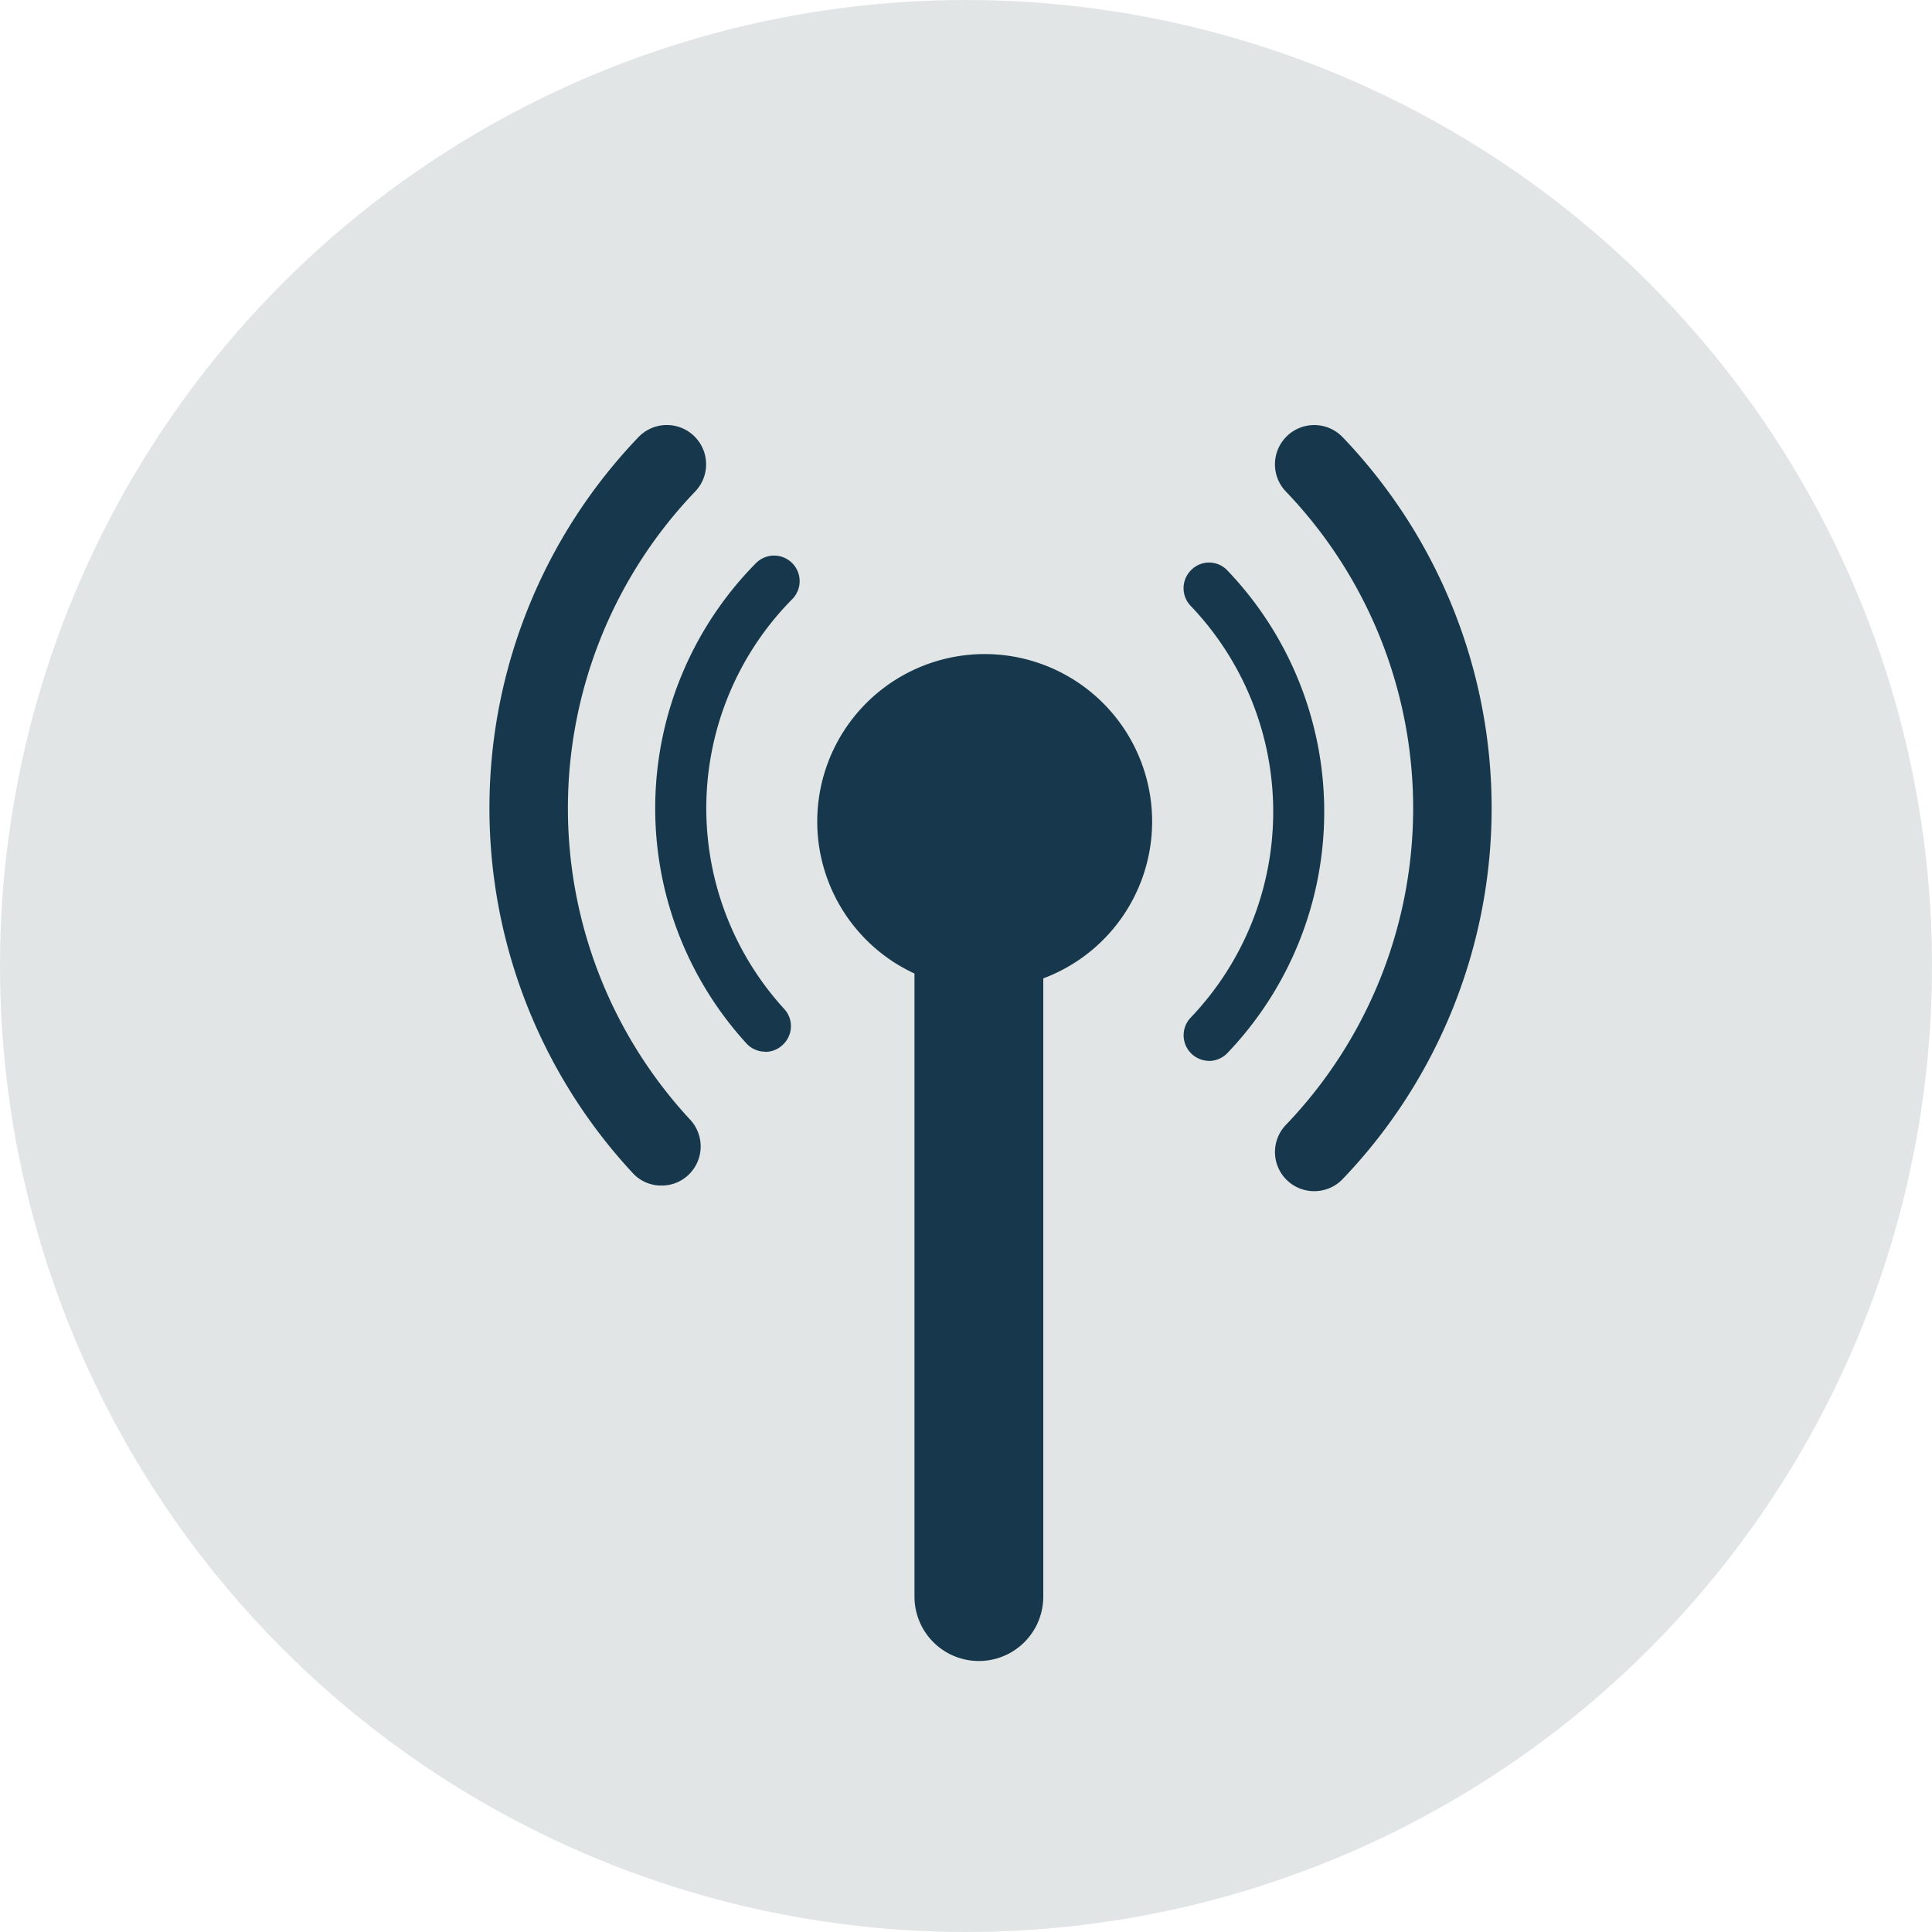 <svg xmlns="http://www.w3.org/2000/svg" width="75" height="75" viewBox="0 0 75 75">
  <g id="cellulDiscon" transform="translate(0.5 0.5)">
    <circle id="Ellipse_340" data-name="Ellipse 340" cx="37" cy="37" r="37" fill="#e1e5e5" stroke="#e1e5e5" stroke-width="1"/>
    <path id="Path_2740" data-name="Path 2740" d="M35,37.292a6.5,6.5,0,1,1,5,.188v24a2.5,2.5,0,1,1-5,0Zm-5.793,3.035a.99.99,0,0,1-.73-.321,13.534,13.534,0,0,1,.373-18.649.991.991,0,0,1,1.4,1.406,11.545,11.545,0,0,0-.311,15.9.984.984,0,0,1-.057,1.4.96.96,0,0,1-.672.269Zm17.227.356A.994.994,0,0,1,45.726,39a11.57,11.57,0,0,0,0-15.976.99.99,0,0,1,.02-1.4.976.976,0,0,1,1.4.02,13.551,13.551,0,0,1,0,18.737,1.008,1.008,0,0,1-.713.306Zm-21.257,4.84a1.5,1.5,0,0,1-1.107-.477,20.82,20.82,0,0,1,.222-28.584,1.525,1.525,0,1,1,2.188,2.126,17.769,17.769,0,0,0-.191,24.374,1.526,1.526,0,0,1-.068,2.152,1.5,1.5,0,0,1-1.044.408Zm25.348.218a1.52,1.52,0,0,1-1.1-2.58,17.765,17.765,0,0,0,0-24.572,1.525,1.525,0,0,1,2.188-2.126,20.818,20.818,0,0,1,0,28.817,1.512,1.512,0,0,1-1.091.46Z" fill="#17384c" fill-rule="evenodd"/>
  </g>
</svg>
